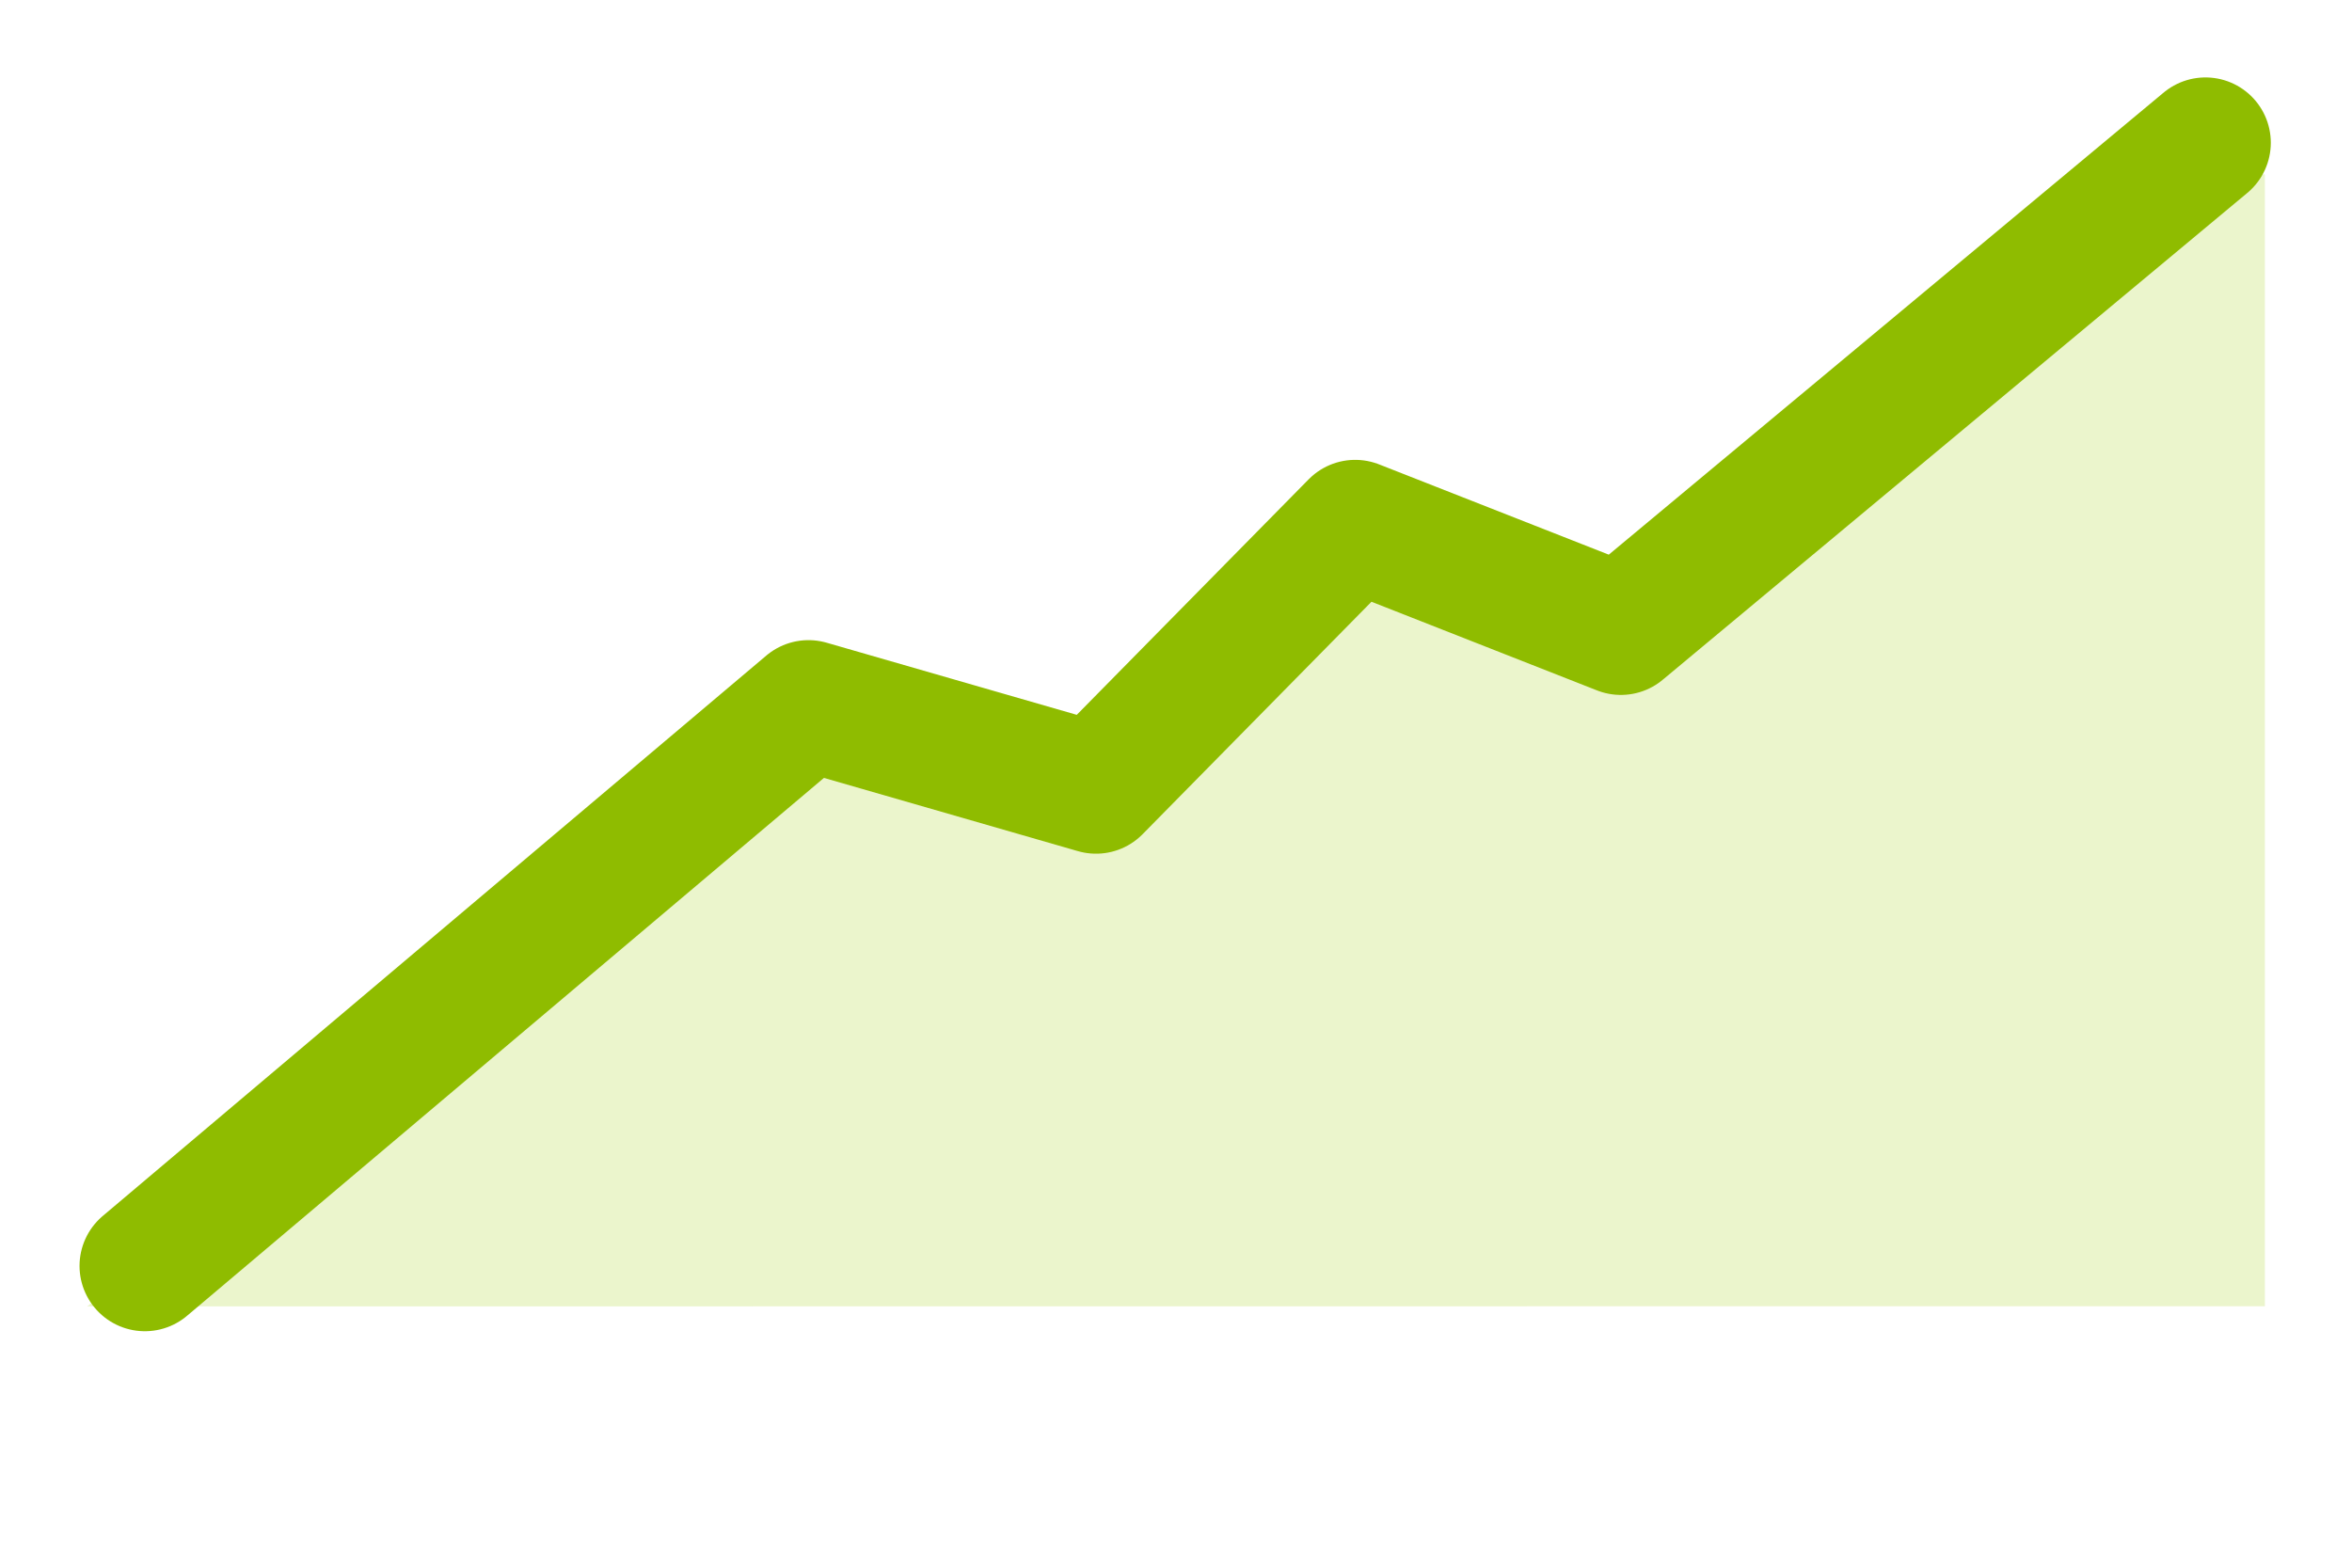 <svg width="27" height="18" viewBox="0 0 27 18" fill="none" xmlns="http://www.w3.org/2000/svg">
<path opacity="0.2" d="M26 2.011C26 1.722 19.206 7.307 19.206 7.304L15.554 6.091L12.466 9.179L9.772 8.121L1 15L26 14.998V2.011Z" fill="#9DCF00"/>
<path d="M1.663 14.535L9.281 8.1L12.582 9.052L15.557 6.03L18.607 7.229L25.318 1.639" stroke="#8FBC00" stroke-width="1.5" stroke-linecap="round" stroke-linejoin="round"/>
</svg>